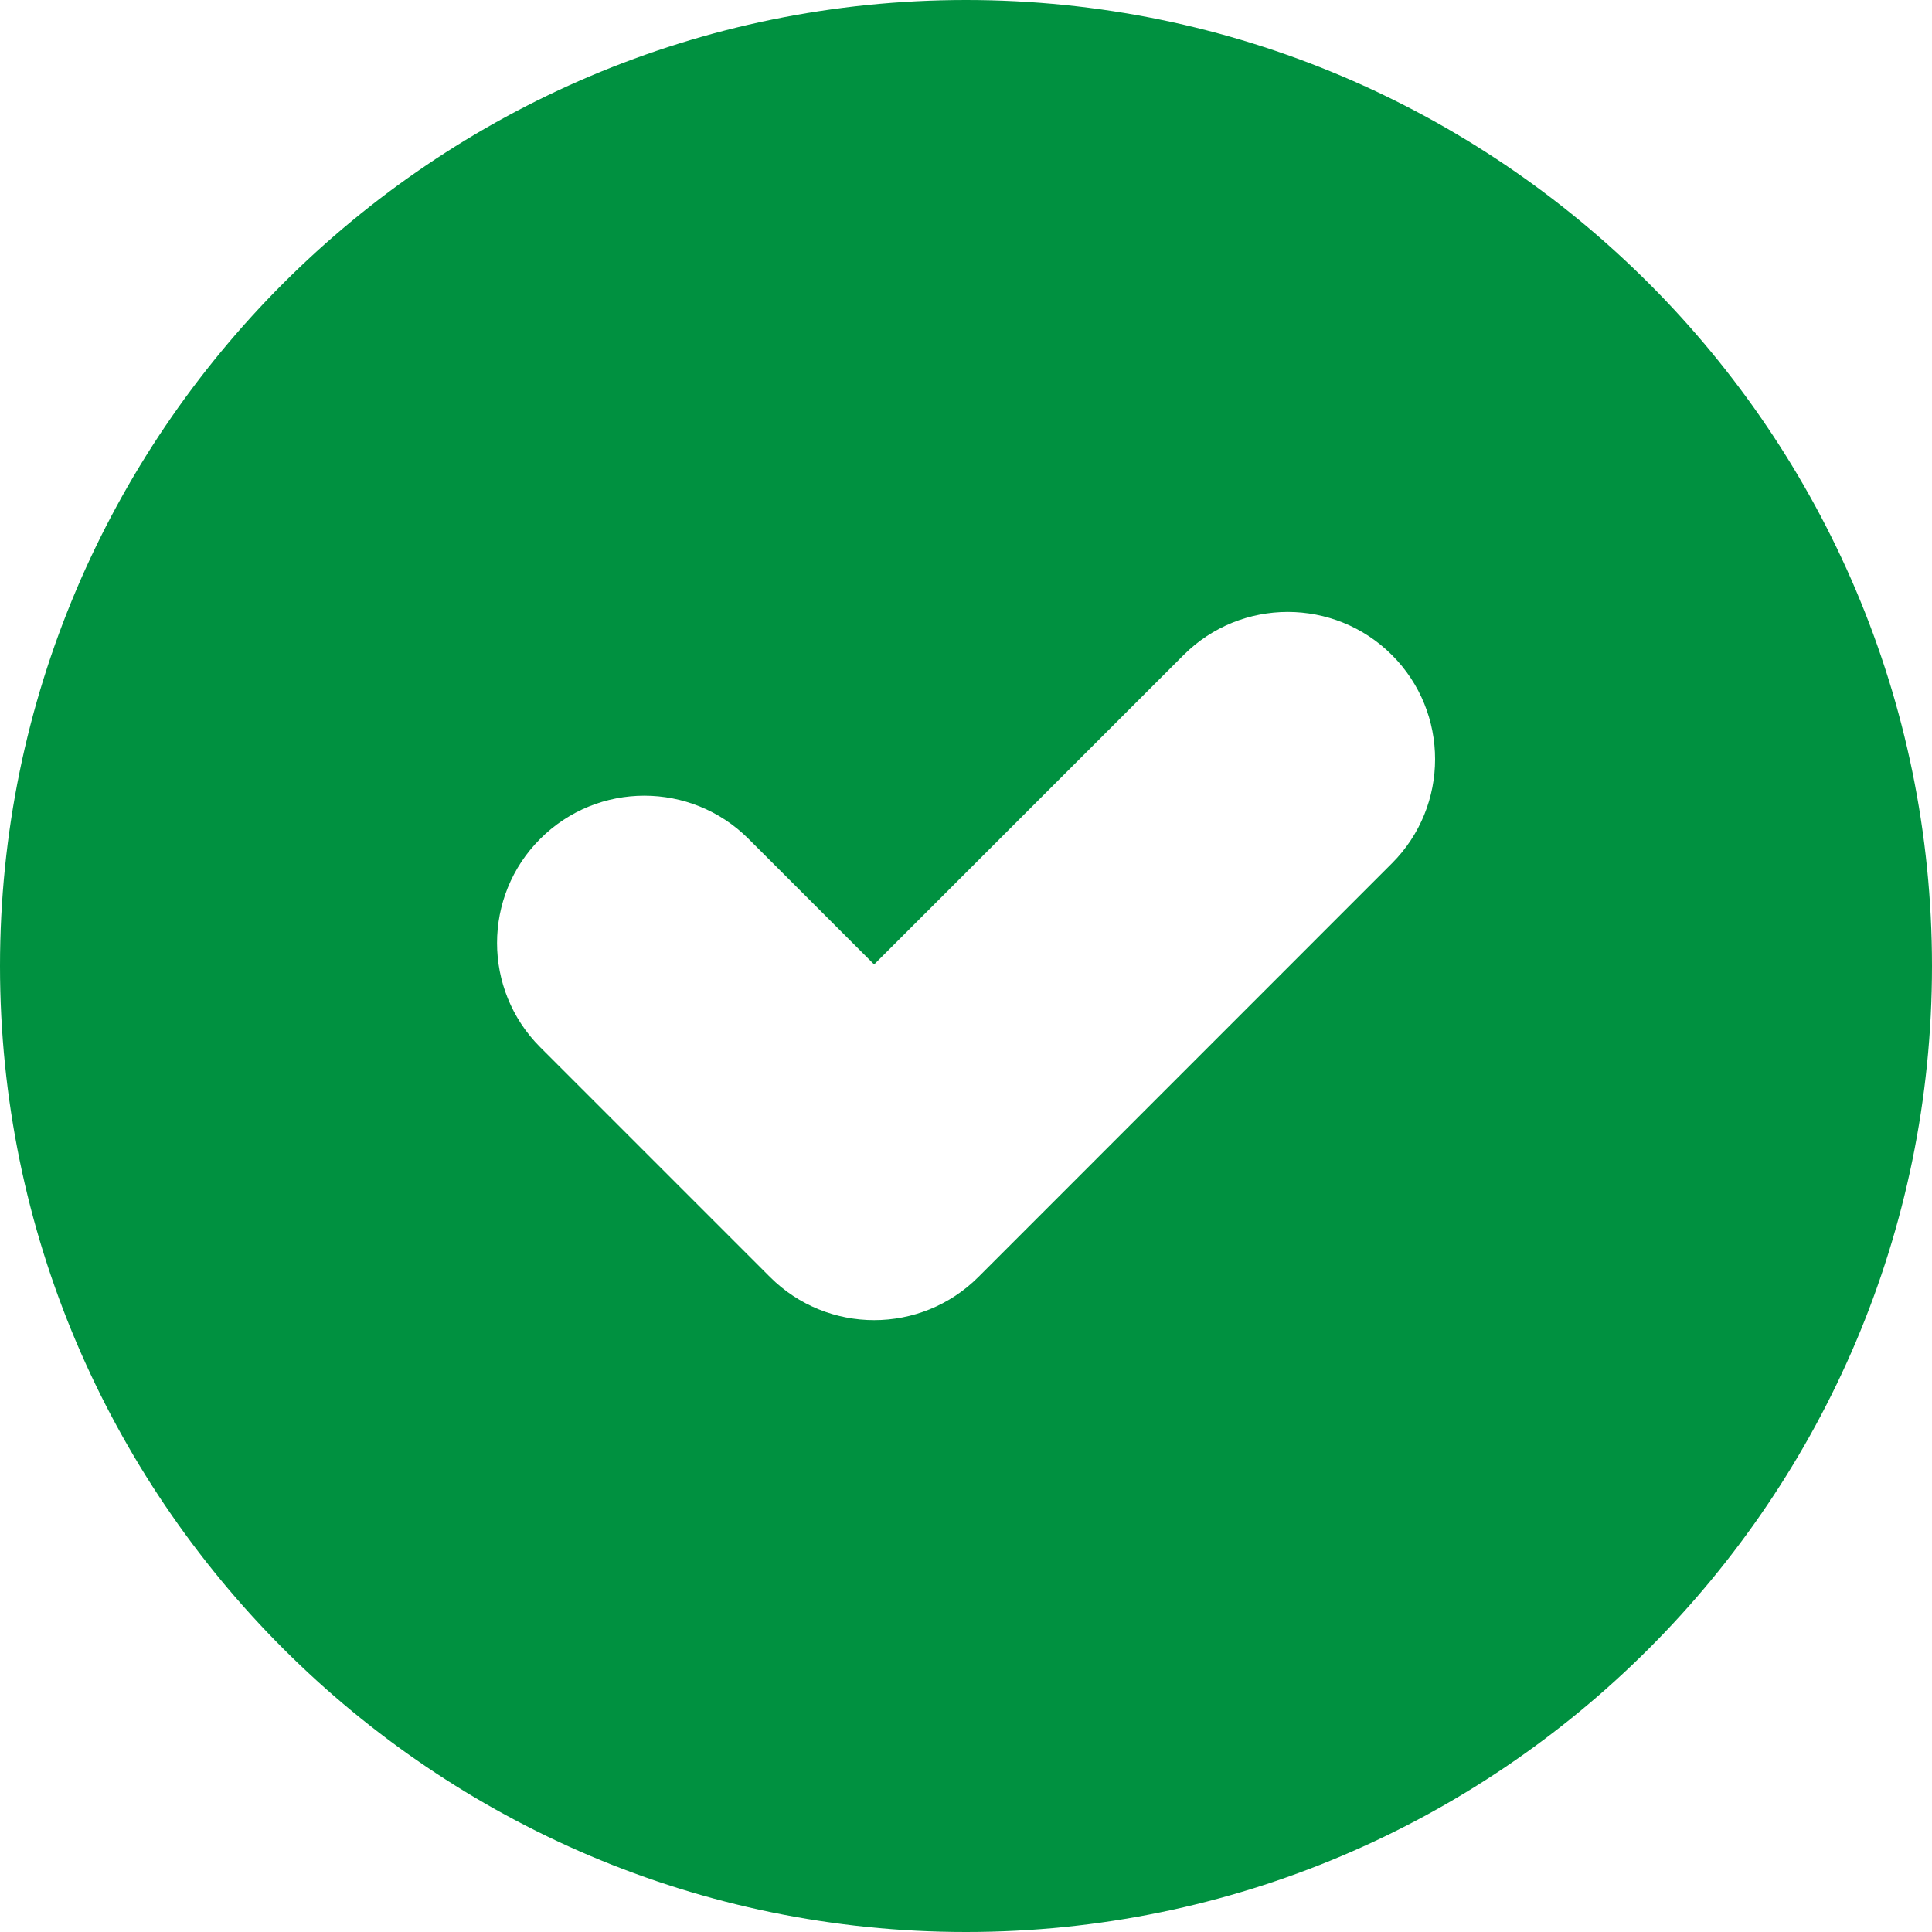 <?xml version="1.0" encoding="iso-8859-1"?>
<!-- Uploaded to: SVG Repo, www.svgrepo.com, Generator: SVG Repo Mixer Tools -->
<!DOCTYPE svg PUBLIC "-//W3C//DTD SVG 1.1//EN" "http://www.w3.org/Graphics/SVG/1.1/DTD/svg11.dtd">
<svg fill="#009140" version="1.1" id="Capa_1" xmlns="http://www.w3.org/2000/svg" xmlns:xlink="http://www.w3.org/1999/xlink" 
	 width="800px" height="800px" viewBox="0 0 40 40" xml:space="preserve">
<g>
	<path d="M20,0C8.974,0,0,8.973,0,20c0,11.027,8.974,20,20,20c11.029,0,20-8.973,20-20C40,8.973,31.029,0,20,0z M28.818,17.875
		l-8.562,8.564c-0.596,0.595-1.377,0.893-2.158,0.893c-0.779,0-1.561-0.298-2.156-0.893l-4.758-4.758
		c-1.191-1.191-1.191-3.124,0-4.313c1.191-1.192,3.121-1.192,4.314,0l2.6,2.6l6.408-6.407c1.188-1.189,3.123-1.189,4.312,0
		C30.01,14.752,30.01,16.684,28.818,17.875z"/>
</g>
</svg>